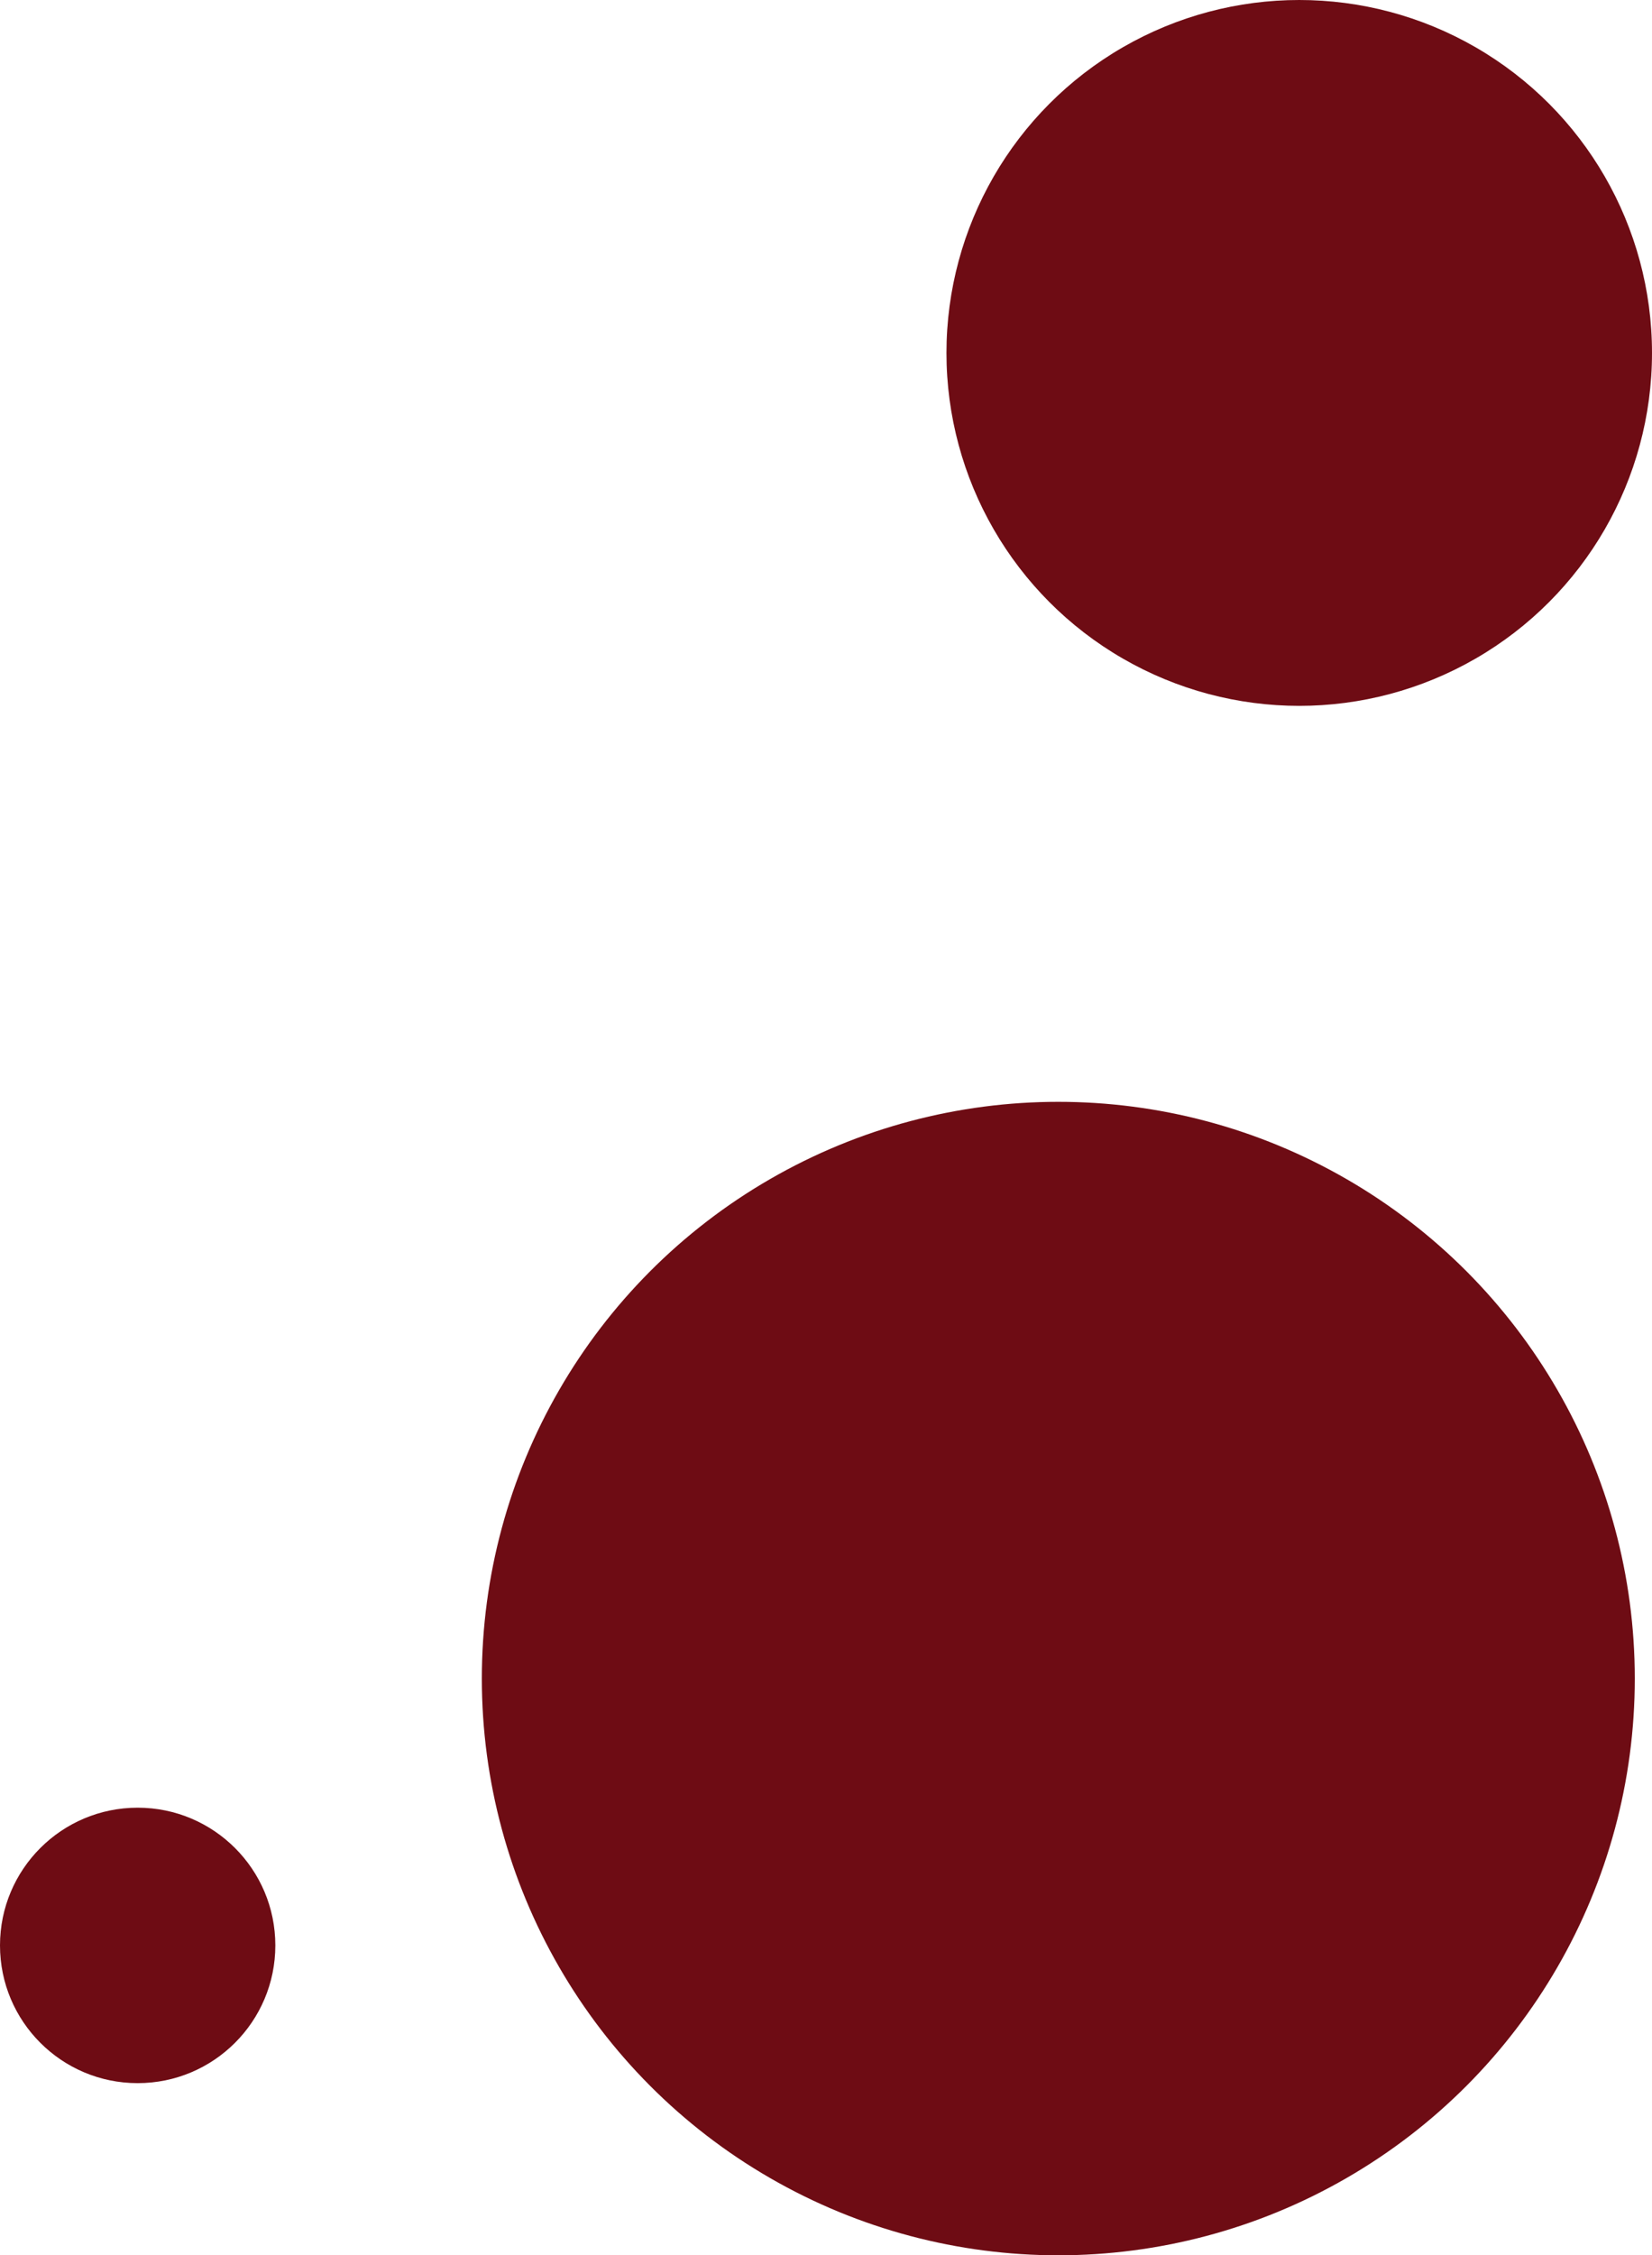 <svg width="96" height="131" viewBox="0 0 96 131" fill="none" xmlns="http://www.w3.org/2000/svg">
<circle cx="75.5" cy="20.5" r="20.5" fill="#6E0C14"/>
<circle cx="8" cy="113" r="8" fill="#6E0C14"/>
<circle cx="61.5" cy="97.5" r="33.5" fill="#6E0C14"/>
</svg>
